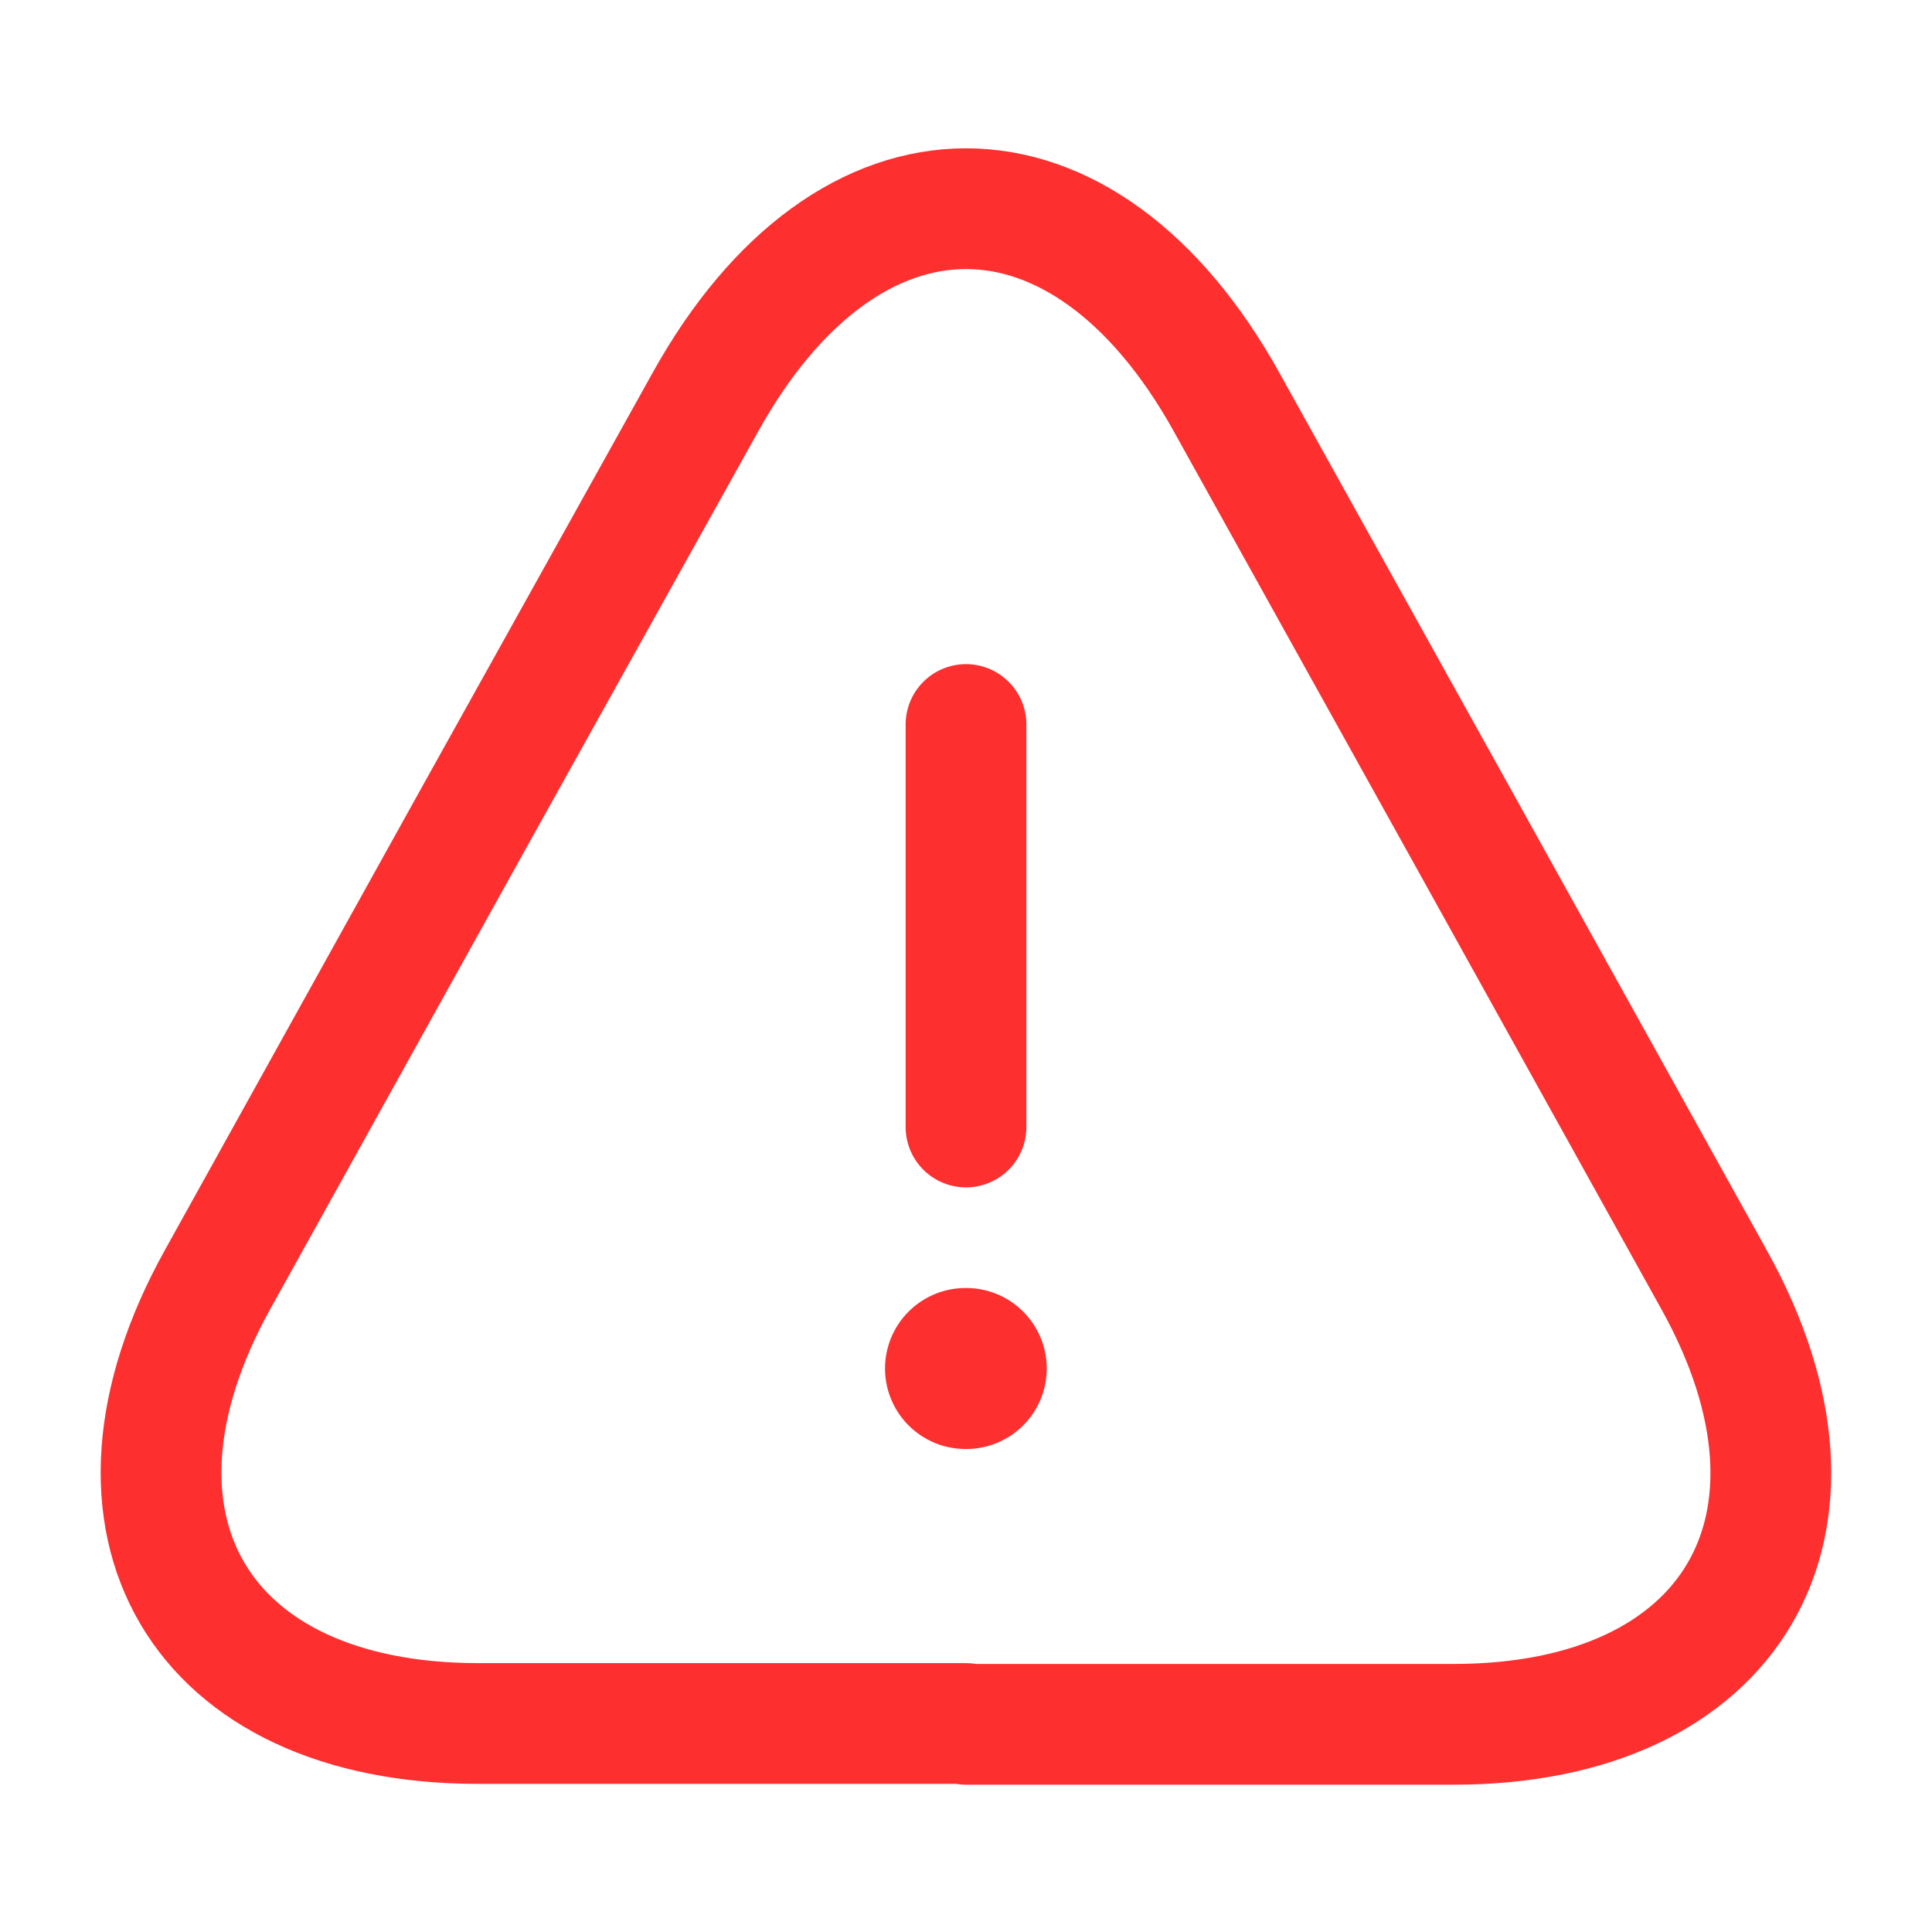 <svg width="24" height="24" viewBox="0 0 24 24" fill="none" xmlns="http://www.w3.org/2000/svg">
<path d="M12 9V14" stroke="#FD2F2F" stroke-width="1.5" stroke-linecap="round" stroke-linejoin="round"/>
<path d="M12 21.41H5.94C2.47 21.41 1.02 18.93 2.7 15.9L5.82 10.28L8.76 5C10.54 1.79 13.46 1.79 15.24 5L18.18 10.29L21.3 15.91C22.98 18.94 21.52 21.42 18.06 21.42H12V21.41Z" stroke="#FD2F2F" stroke-width="1.5" stroke-linecap="round" stroke-linejoin="round"/>
<path d="M11.994 17H12.003" stroke="#FD2F2F" stroke-width="2" stroke-linecap="round" stroke-linejoin="round"/>
</svg>
